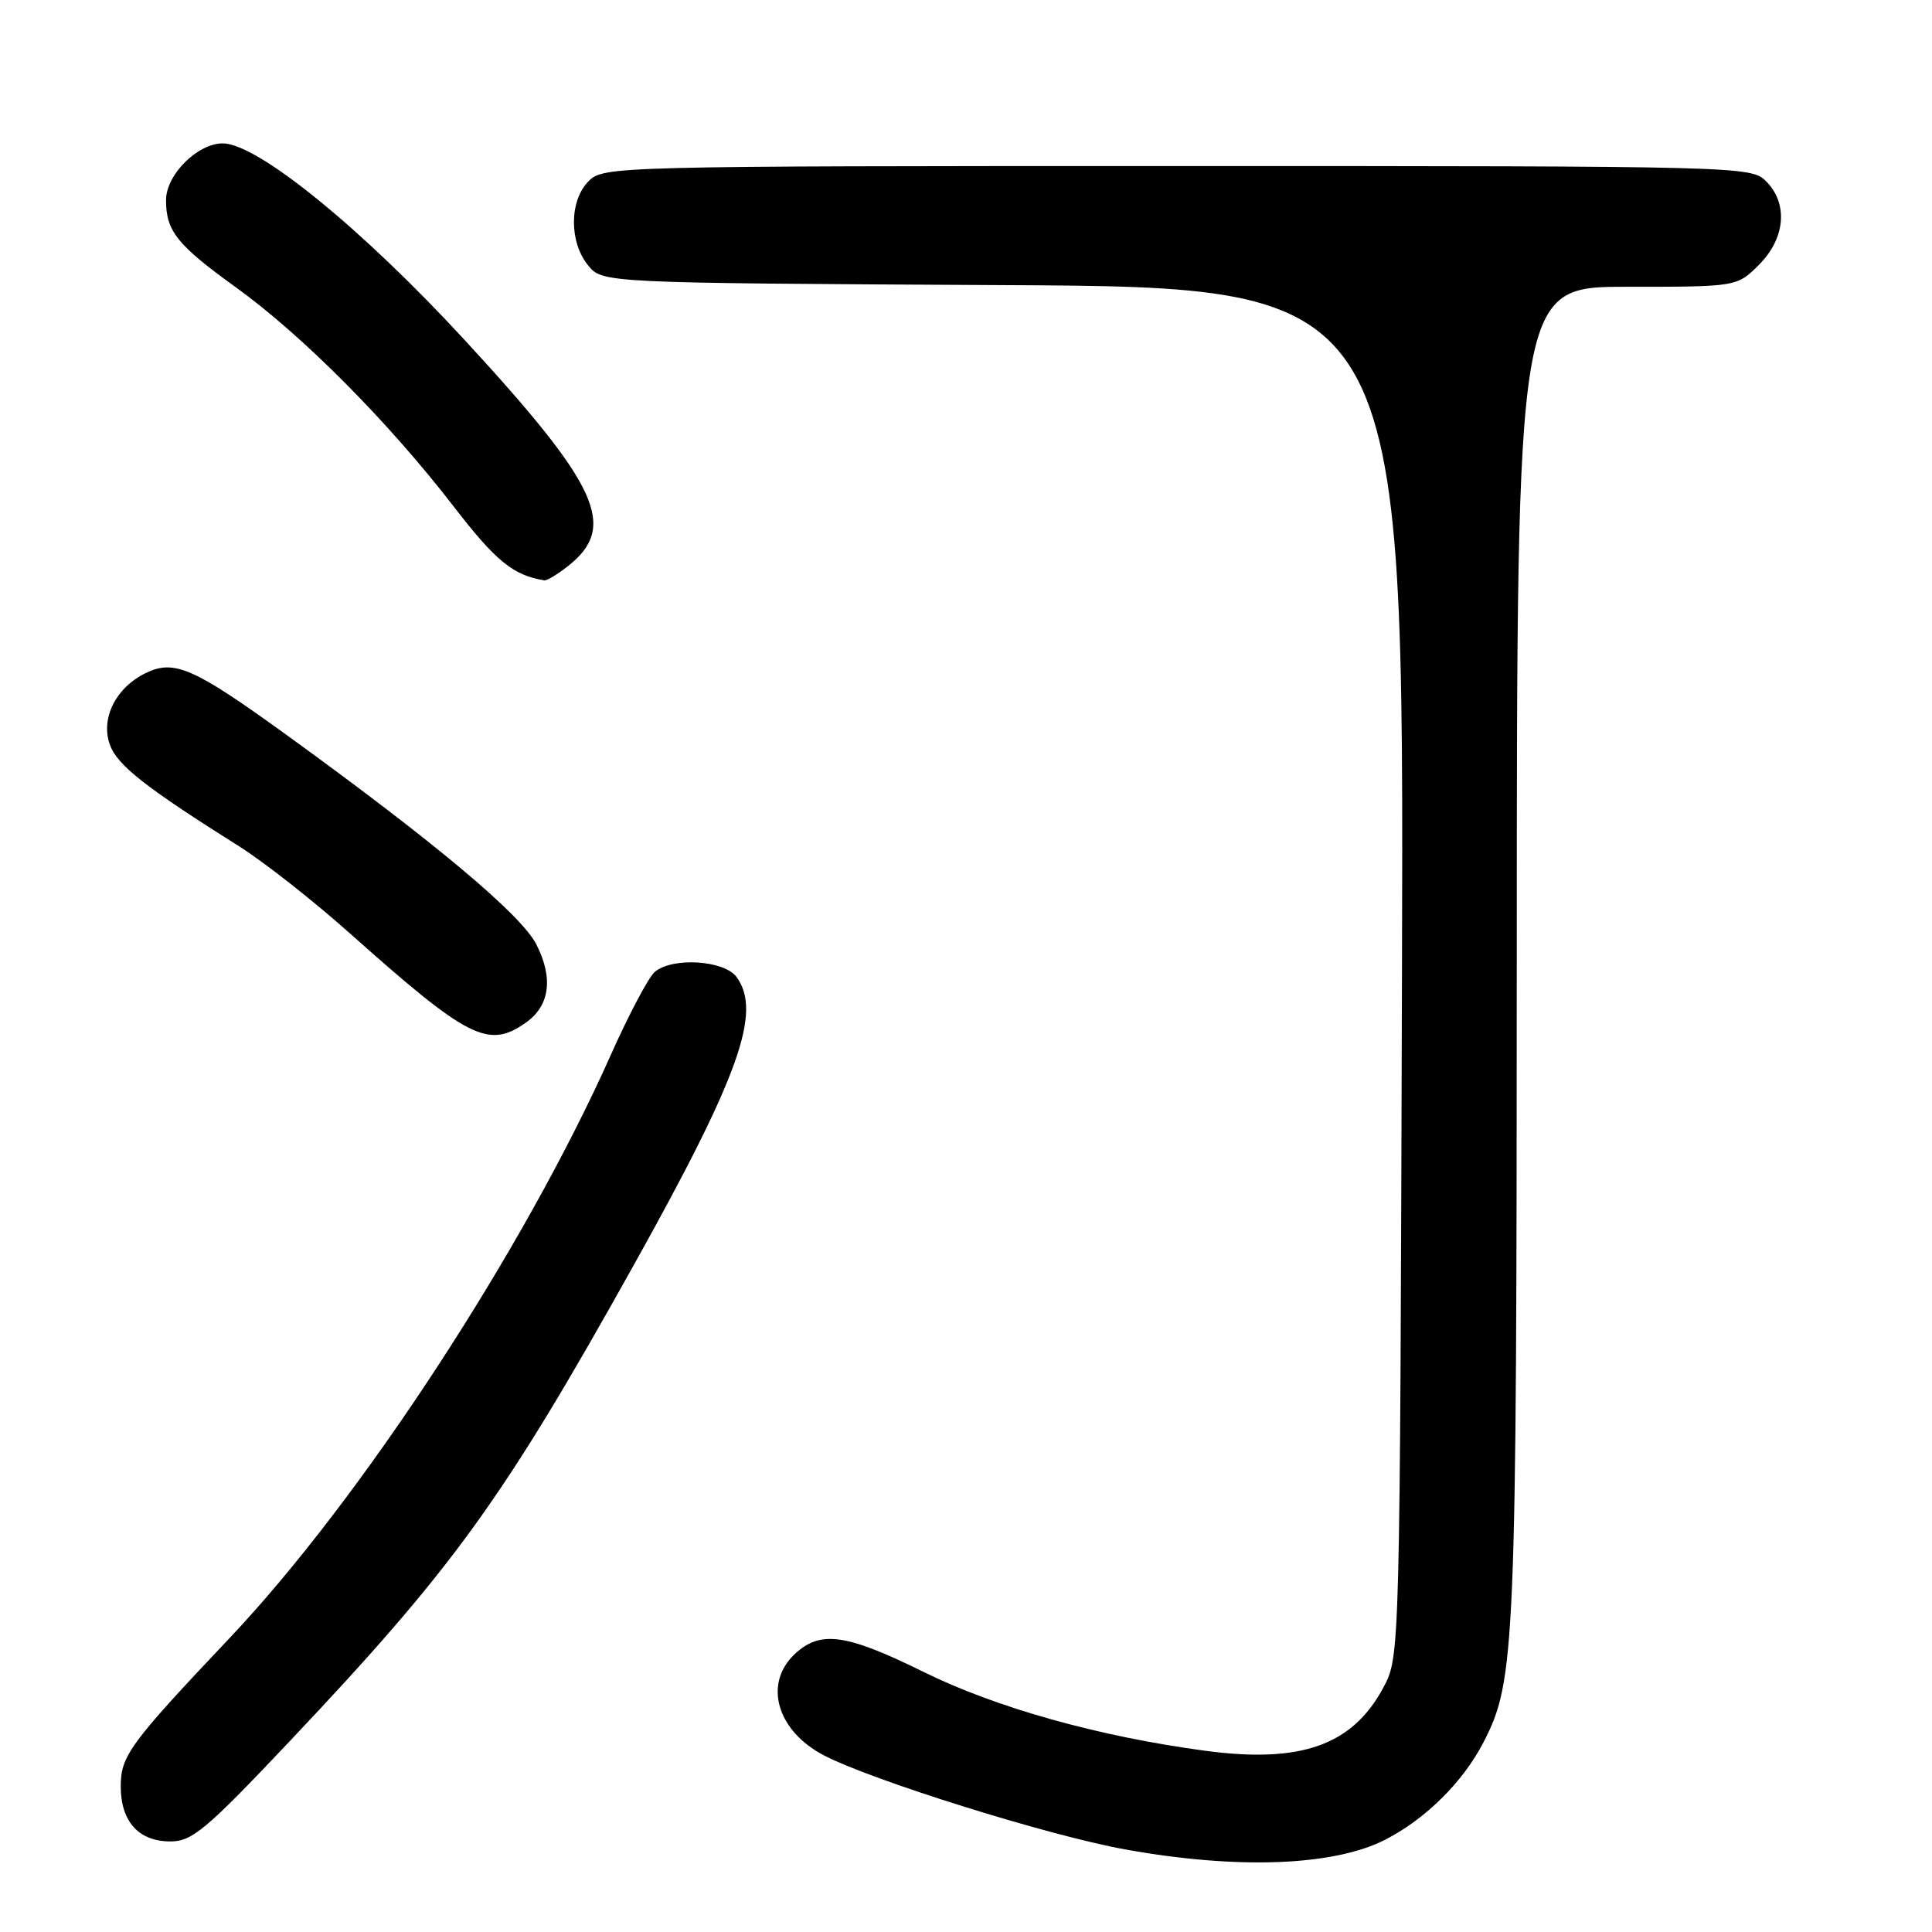 <?xml version="1.0" encoding="UTF-8" standalone="no"?>
<!DOCTYPE svg PUBLIC "-//W3C//DTD SVG 1.1//EN" "http://www.w3.org/Graphics/SVG/1.1/DTD/svg11.dtd" >
<svg xmlns="http://www.w3.org/2000/svg" xmlns:xlink="http://www.w3.org/1999/xlink" version="1.1" viewBox="0 0 256 256">
 <g >
 <path fill="currentColor"
d=" M 183.59 243.75 C 188.92 241.01 193.86 236.10 196.55 230.90 C 200.80 222.69 200.96 218.72 200.98 126.25 C 201.00 38.00 201.00 38.00 215.58 38.00 C 230.15 38.00 230.15 38.00 233.08 35.08 C 236.58 31.57 236.97 26.97 234.00 24.00 C 232.04 22.04 230.67 22.00 156.00 22.00 C 81.33 22.00 79.96 22.04 78.00 24.00 C 75.44 26.56 75.39 32.03 77.91 35.14 C 79.82 37.50 79.82 37.50 132.93 37.78 C 186.04 38.05 186.04 38.05 185.77 128.78 C 185.50 219.50 185.50 219.50 183.31 223.60 C 179.21 231.26 172.39 233.68 159.73 231.99 C 145.60 230.10 131.99 226.29 122.34 221.52 C 112.09 216.47 108.70 216.00 105.31 219.17 C 101.12 223.11 102.94 229.37 109.22 232.62 C 115.68 235.95 138.91 243.21 149.00 245.04 C 163.93 247.75 176.76 247.27 183.59 243.75 Z  M 38.42 230.69 C 60.20 207.63 66.65 198.69 84.05 167.50 C 97.98 142.52 100.98 134.09 97.60 129.46 C 95.96 127.23 89.15 126.80 86.77 128.77 C 85.96 129.45 83.34 134.39 80.95 139.75 C 69.45 165.55 47.82 198.65 30.47 217.00 C 17.18 231.05 16.00 232.66 16.00 236.71 C 16.00 241.36 18.38 244.00 22.57 244.00 C 25.47 244.00 27.27 242.48 38.42 230.69 Z  M 69.66 135.52 C 72.85 133.29 73.35 129.60 71.07 125.14 C 69.06 121.20 57.62 111.61 37.87 97.31 C 25.70 88.51 23.10 87.36 19.36 89.16 C 15.37 91.08 13.31 95.14 14.55 98.66 C 15.51 101.38 19.25 104.32 31.76 112.19 C 34.98 114.22 41.57 119.40 46.38 123.69 C 62.05 137.66 64.70 139.00 69.66 135.52 Z  M 75.25 75.02 C 81.87 69.81 79.42 64.44 61.65 45.14 C 47.98 30.29 34.11 19.00 29.52 19.00 C 26.16 19.00 22.00 23.16 22.00 26.52 C 22.00 30.62 23.46 32.45 31.24 38.06 C 40.06 44.42 51.43 55.86 60.09 67.08 C 65.71 74.37 68.00 76.23 72.12 76.90 C 72.45 76.96 73.87 76.11 75.25 75.02 Z "/>
</g>
</svg>